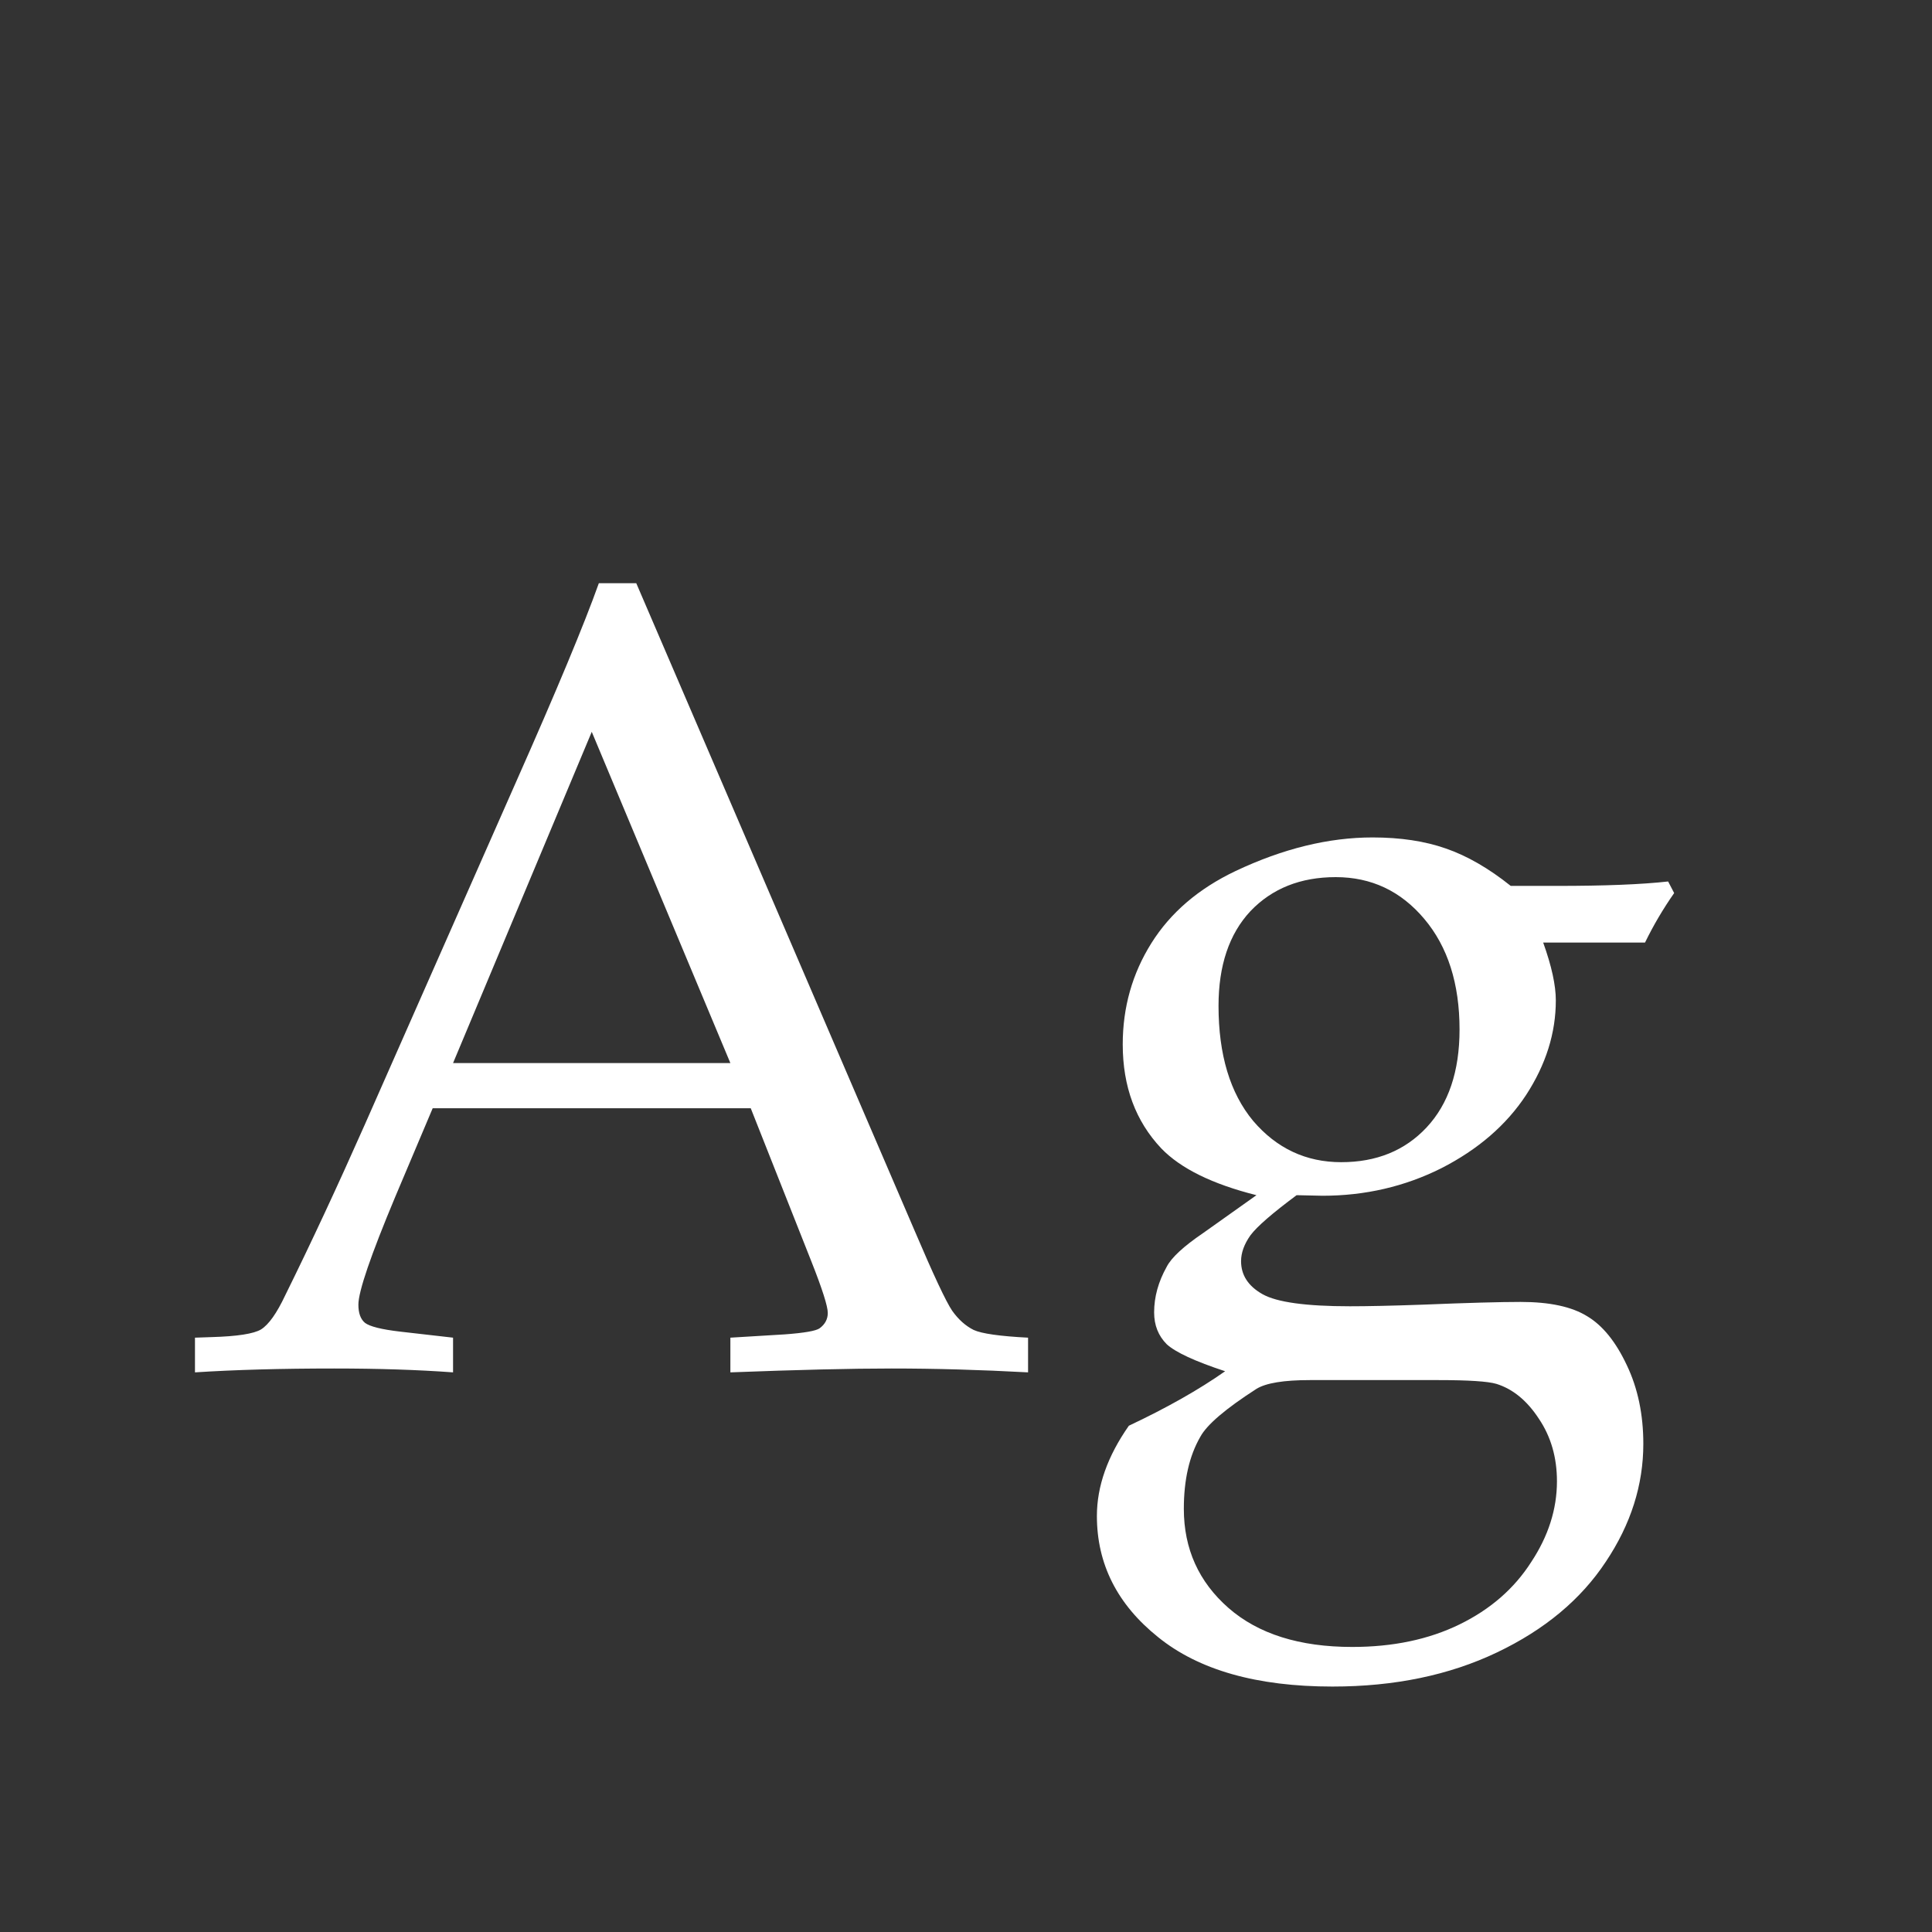 <svg width="24" height="24" viewBox="0 0 24 24" fill="none" xmlns="http://www.w3.org/2000/svg">
<rect x="0" y="0" width="24" height="24" fill="#333333" stroke="none"/>
<path d="M9.326 13.767H5.375L4.91 14.867C4.605 15.596 4.452 16.043 4.452 16.207C4.452 16.312 4.479 16.387 4.534 16.433C4.593 16.478 4.739 16.515 4.972 16.542L5.628 16.617V17.048C5.19 17.016 4.698 17 4.151 17C3.495 17 2.919 17.016 2.422 17.048V16.617L2.627 16.61C2.946 16.601 3.151 16.569 3.242 16.515C3.338 16.455 3.438 16.314 3.543 16.091C3.867 15.435 4.197 14.726 4.534 13.965L6.414 9.706C6.915 8.576 7.257 7.756 7.439 7.245H7.904L11.363 15.291C11.596 15.838 11.751 16.168 11.828 16.282C11.906 16.392 11.995 16.471 12.095 16.521C12.195 16.567 12.421 16.599 12.771 16.617V17.048C12.179 17.016 11.614 17 11.076 17C10.575 17 9.907 17.016 9.073 17.048V16.617L9.75 16.576C9.992 16.558 10.135 16.533 10.181 16.501C10.249 16.451 10.283 16.387 10.283 16.31C10.283 16.227 10.215 16.013 10.078 15.667L9.326 13.767ZM5.628 13.206H9.073L7.351 9.091L5.628 13.206ZM19.17 11.709C19.275 12.001 19.327 12.24 19.327 12.427C19.327 12.832 19.204 13.224 18.958 13.602C18.712 13.976 18.361 14.279 17.905 14.512C17.45 14.74 16.957 14.854 16.429 14.854L16.107 14.847C15.807 15.07 15.615 15.236 15.533 15.346C15.456 15.455 15.417 15.562 15.417 15.667C15.417 15.84 15.506 15.977 15.684 16.077C15.861 16.177 16.224 16.227 16.77 16.227C16.98 16.227 17.281 16.221 17.673 16.207C18.233 16.184 18.639 16.173 18.89 16.173C19.25 16.173 19.525 16.232 19.717 16.351C19.908 16.465 20.072 16.667 20.209 16.959C20.346 17.246 20.414 17.572 20.414 17.936C20.414 18.447 20.259 18.935 19.949 19.399C19.639 19.869 19.188 20.245 18.596 20.527C18.003 20.81 17.322 20.951 16.552 20.951C15.613 20.951 14.891 20.746 14.385 20.336C13.879 19.93 13.626 19.429 13.626 18.832C13.626 18.463 13.758 18.089 14.023 17.711C14.496 17.488 14.895 17.262 15.219 17.034C14.845 16.911 14.604 16.799 14.494 16.699C14.389 16.594 14.337 16.462 14.337 16.303C14.337 16.111 14.389 15.922 14.494 15.735C14.553 15.621 14.704 15.482 14.945 15.318L15.608 14.847C15.062 14.71 14.667 14.516 14.426 14.266C14.107 13.928 13.947 13.498 13.947 12.974C13.947 12.513 14.066 12.094 14.303 11.716C14.54 11.338 14.888 11.039 15.349 10.82C15.937 10.542 16.504 10.403 17.051 10.403C17.397 10.403 17.7 10.449 17.96 10.54C18.224 10.631 18.493 10.786 18.767 11.005H19.341C19.933 11.005 20.394 10.987 20.722 10.95L20.797 11.094C20.66 11.29 20.539 11.495 20.435 11.709H19.17ZM18.131 12.789C18.131 12.219 17.985 11.761 17.693 11.415C17.402 11.069 17.035 10.896 16.593 10.896C16.155 10.896 15.802 11.037 15.533 11.319C15.269 11.602 15.137 11.994 15.137 12.495C15.137 13.101 15.28 13.578 15.567 13.924C15.859 14.266 16.224 14.437 16.661 14.437C17.099 14.437 17.452 14.293 17.721 14.006C17.994 13.714 18.131 13.309 18.131 12.789ZM16.271 17.144C15.948 17.144 15.727 17.18 15.608 17.253C15.226 17.499 14.993 17.697 14.911 17.848C14.774 18.085 14.706 18.383 14.706 18.743C14.706 19.24 14.891 19.65 15.26 19.974C15.629 20.297 16.142 20.459 16.798 20.459C17.304 20.459 17.748 20.366 18.131 20.179C18.514 19.992 18.81 19.734 19.02 19.406C19.234 19.083 19.341 18.748 19.341 18.401C19.341 18.105 19.266 17.845 19.115 17.622C18.969 17.399 18.794 17.255 18.589 17.191C18.484 17.16 18.245 17.144 17.871 17.144H16.271Z" fill="white"/>
</svg>
